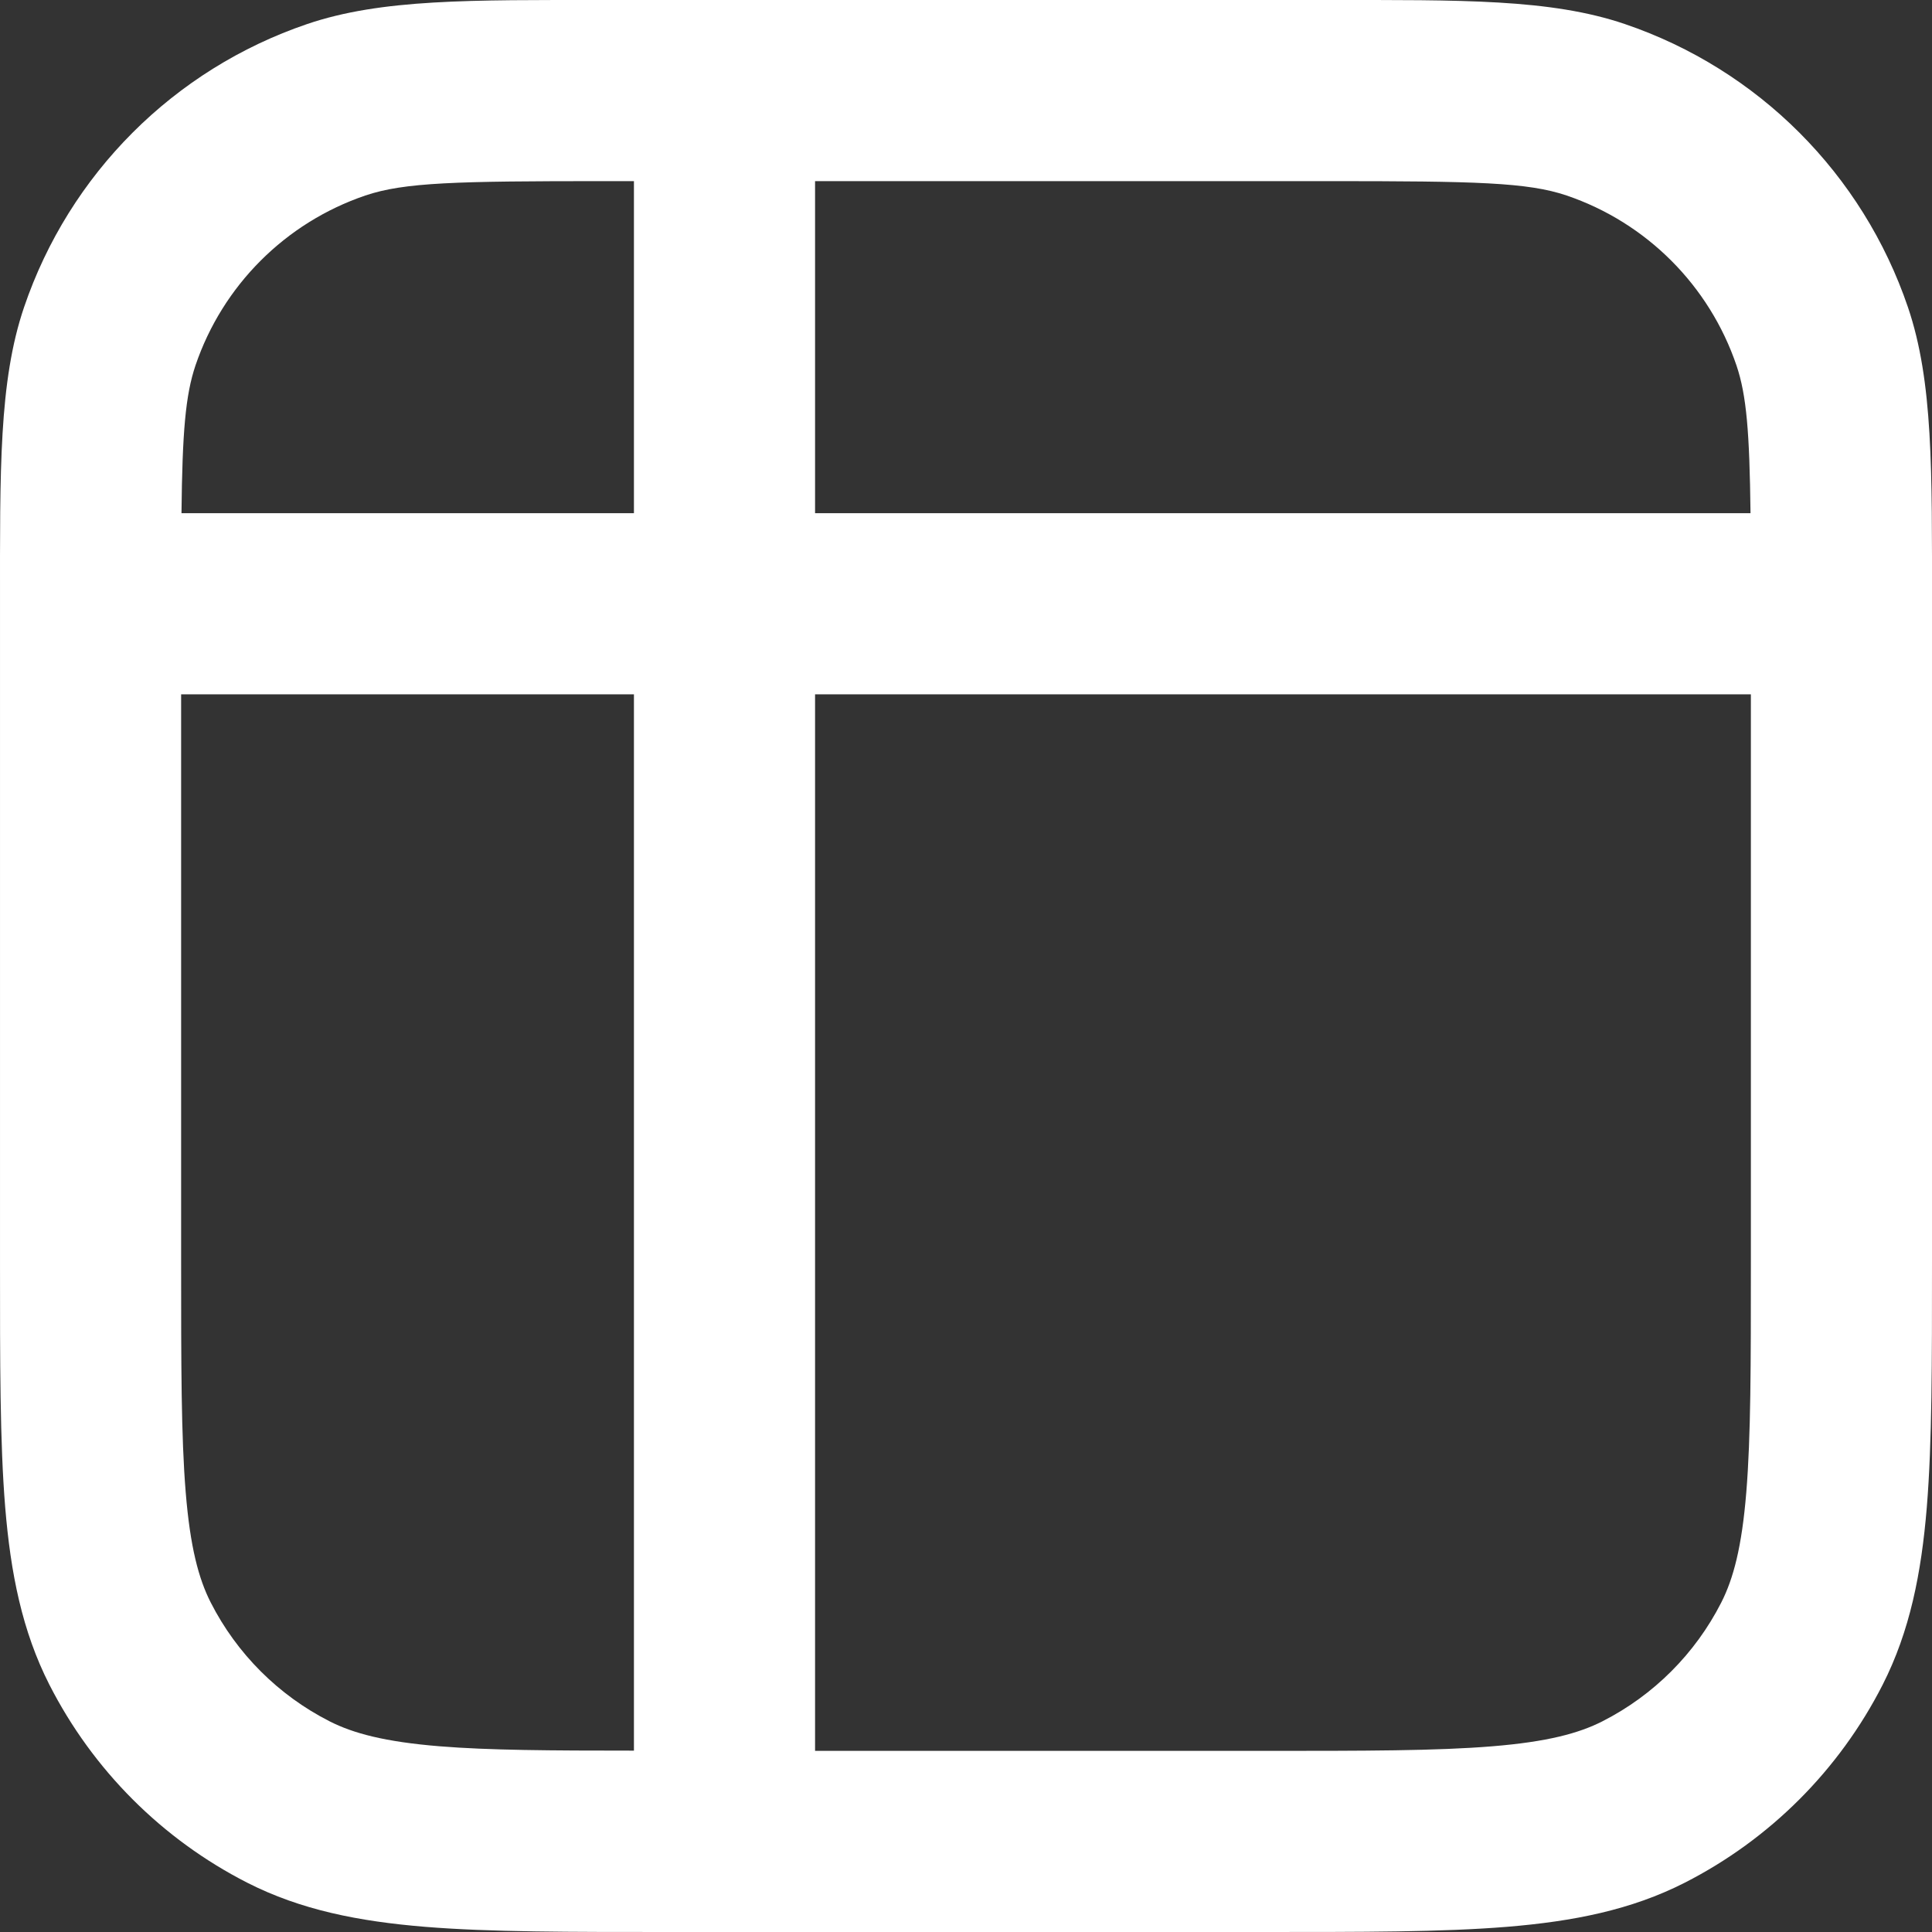 <svg width="16" height="16" viewBox="0 0 16 16" fill="none" xmlns="http://www.w3.org/2000/svg">
<rect x="0" y="0" width="16" height="16" fill="#333333" stroke="none"/>
<g clip-path="url(#clip0_274_1223)">
<path d="M11 6.7355e-05C12.103 9.55488e-05 12.84 -0.01 13.456 0.199C14.56 0.574 15.426 1.441 15.801 2.545C16.01 3.161 16 3.898 16 5V10.45C16 11.278 16.001 11.944 15.957 12.482C15.912 13.028 15.817 13.509 15.591 13.953C15.231 14.659 14.658 15.232 13.952 15.592C13.508 15.818 13.028 15.912 12.481 15.957C11.944 16.001 11.278 16 10.45 16H5.55C4.722 16 4.056 16.001 3.519 15.957C2.972 15.912 2.492 15.818 2.048 15.592C1.342 15.232 0.769 14.658 0.409 13.952C0.183 13.508 0.088 13.028 0.043 12.482C-0.001 11.944 7.06266e-05 11.278 7.08005e-05 10.45V5C6.93671e-05 3.898 -0.01 3.161 0.199 2.545C0.574 1.441 1.44 0.574 2.544 0.199C3.16 -0.01 3.897 0 5 6.7355e-05H11ZM6.75 5.75V14.5H10.45C11.303 14.5 11.897 14.5 12.359 14.462C12.813 14.425 13.074 14.355 13.271 14.255C13.695 14.039 14.039 13.695 14.255 13.271C14.355 13.074 14.425 12.813 14.462 12.359C14.5 11.897 14.5 11.303 14.5 10.45V5.75H6.75ZM1.5 10.45C1.5 11.303 1.5 11.897 1.538 12.359C1.575 12.813 1.645 13.074 1.745 13.271C1.961 13.695 2.305 14.039 2.729 14.255C2.926 14.355 3.187 14.425 3.641 14.462C4.047 14.495 4.555 14.498 5.25 14.498V5.75H1.5V10.45ZM6.75 4.25H14.497C14.489 3.578 14.464 3.273 14.381 3.027C14.156 2.365 13.636 1.844 12.974 1.619C12.651 1.51 12.225 1.5 11 1.5H6.75V4.25ZM5 1.5C3.776 1.5 3.349 1.51 3.026 1.619C2.364 1.844 1.844 2.364 1.619 3.026C1.536 3.272 1.51 3.578 1.503 4.25H5.25V1.5H5Z" fill="white"/>
</g>
<defs>
<clipPath id="clip0_274_1223">
<rect width="16" height="16" fill="white"/>
</clipPath>
</defs>
</svg>
